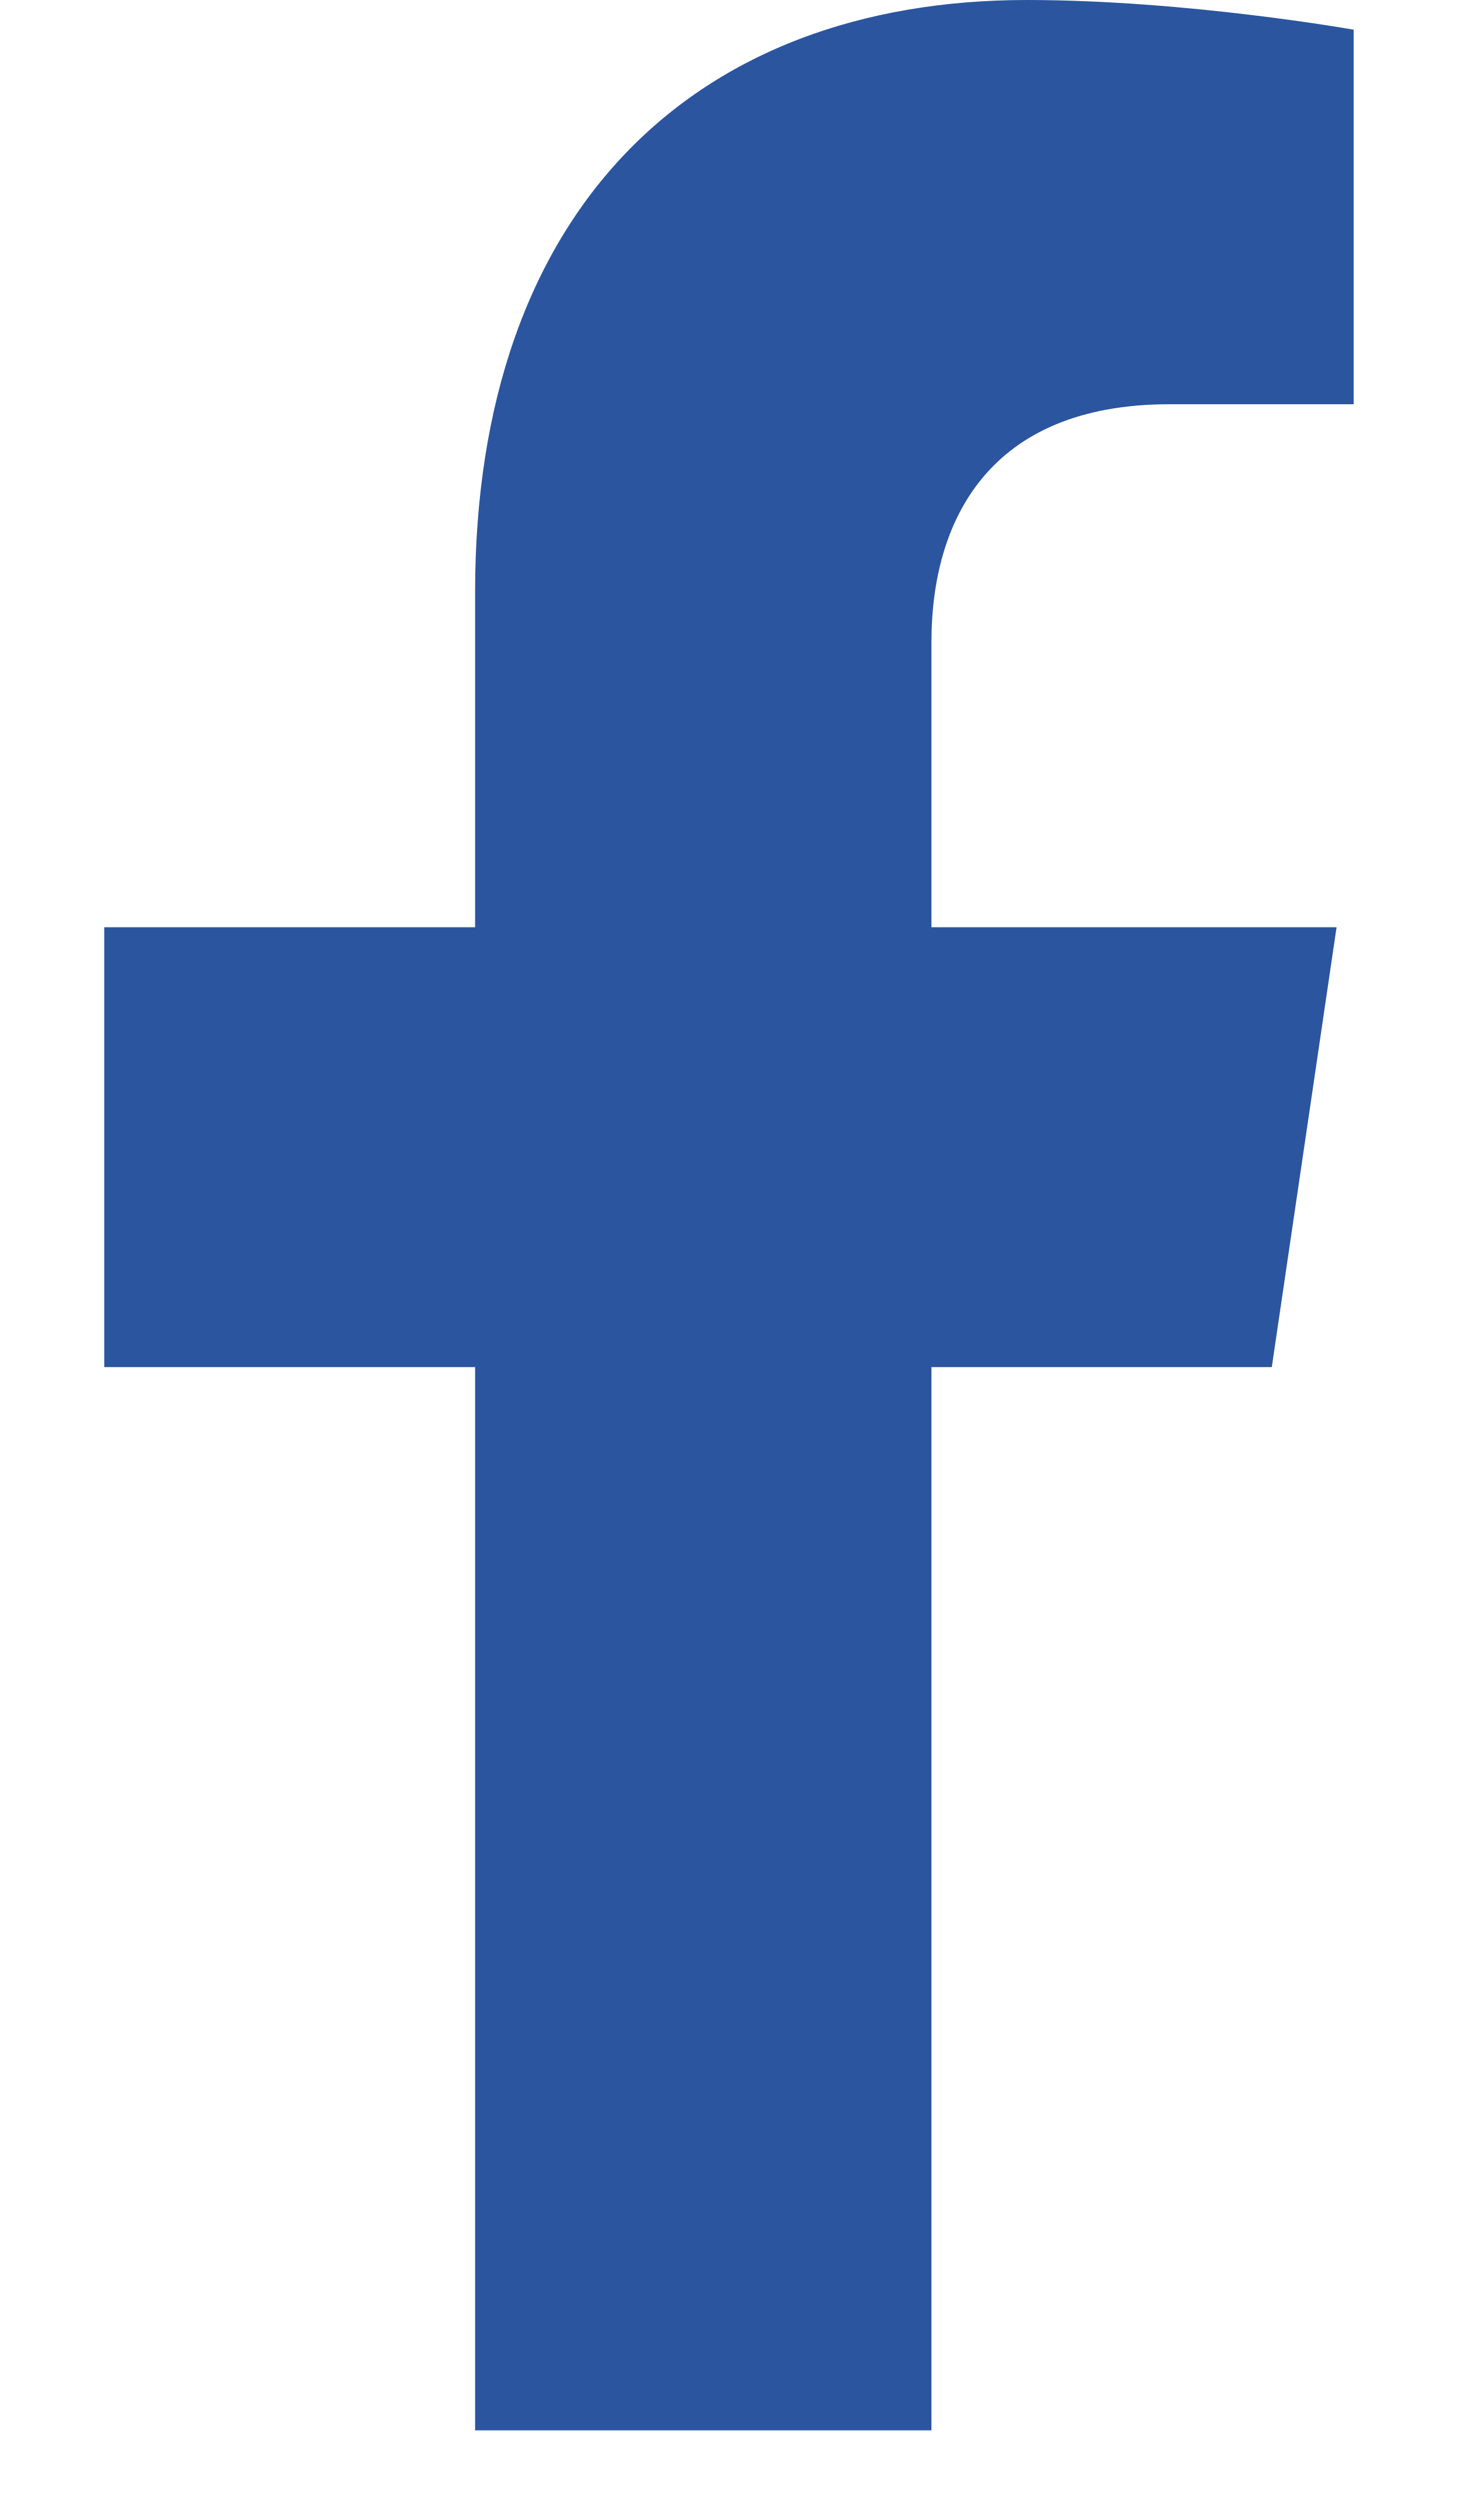 <svg width="14" height="24" viewBox="0 0 14 24" fill="none" xmlns="http://www.w3.org/2000/svg">
<g clip-path="url(#clip0_21_719)">
<path d="M12.212 13.125L12.834 8.902H8.944V6.162C8.944 5.007 9.488 3.881 11.23 3.881H12.998V0.285C12.998 0.285 11.393 0 9.859 0C6.656 0 4.562 2.023 4.562 5.684V8.902H1.001V13.125H4.562V23.333H8.944V13.125H12.212Z" fill="#2B559F"/>
</g>
<defs>
<clipPath id="clip0_21_719">
<rect width="14" height="23.333" fill="white"/>
</clipPath>
</defs>
</svg>
